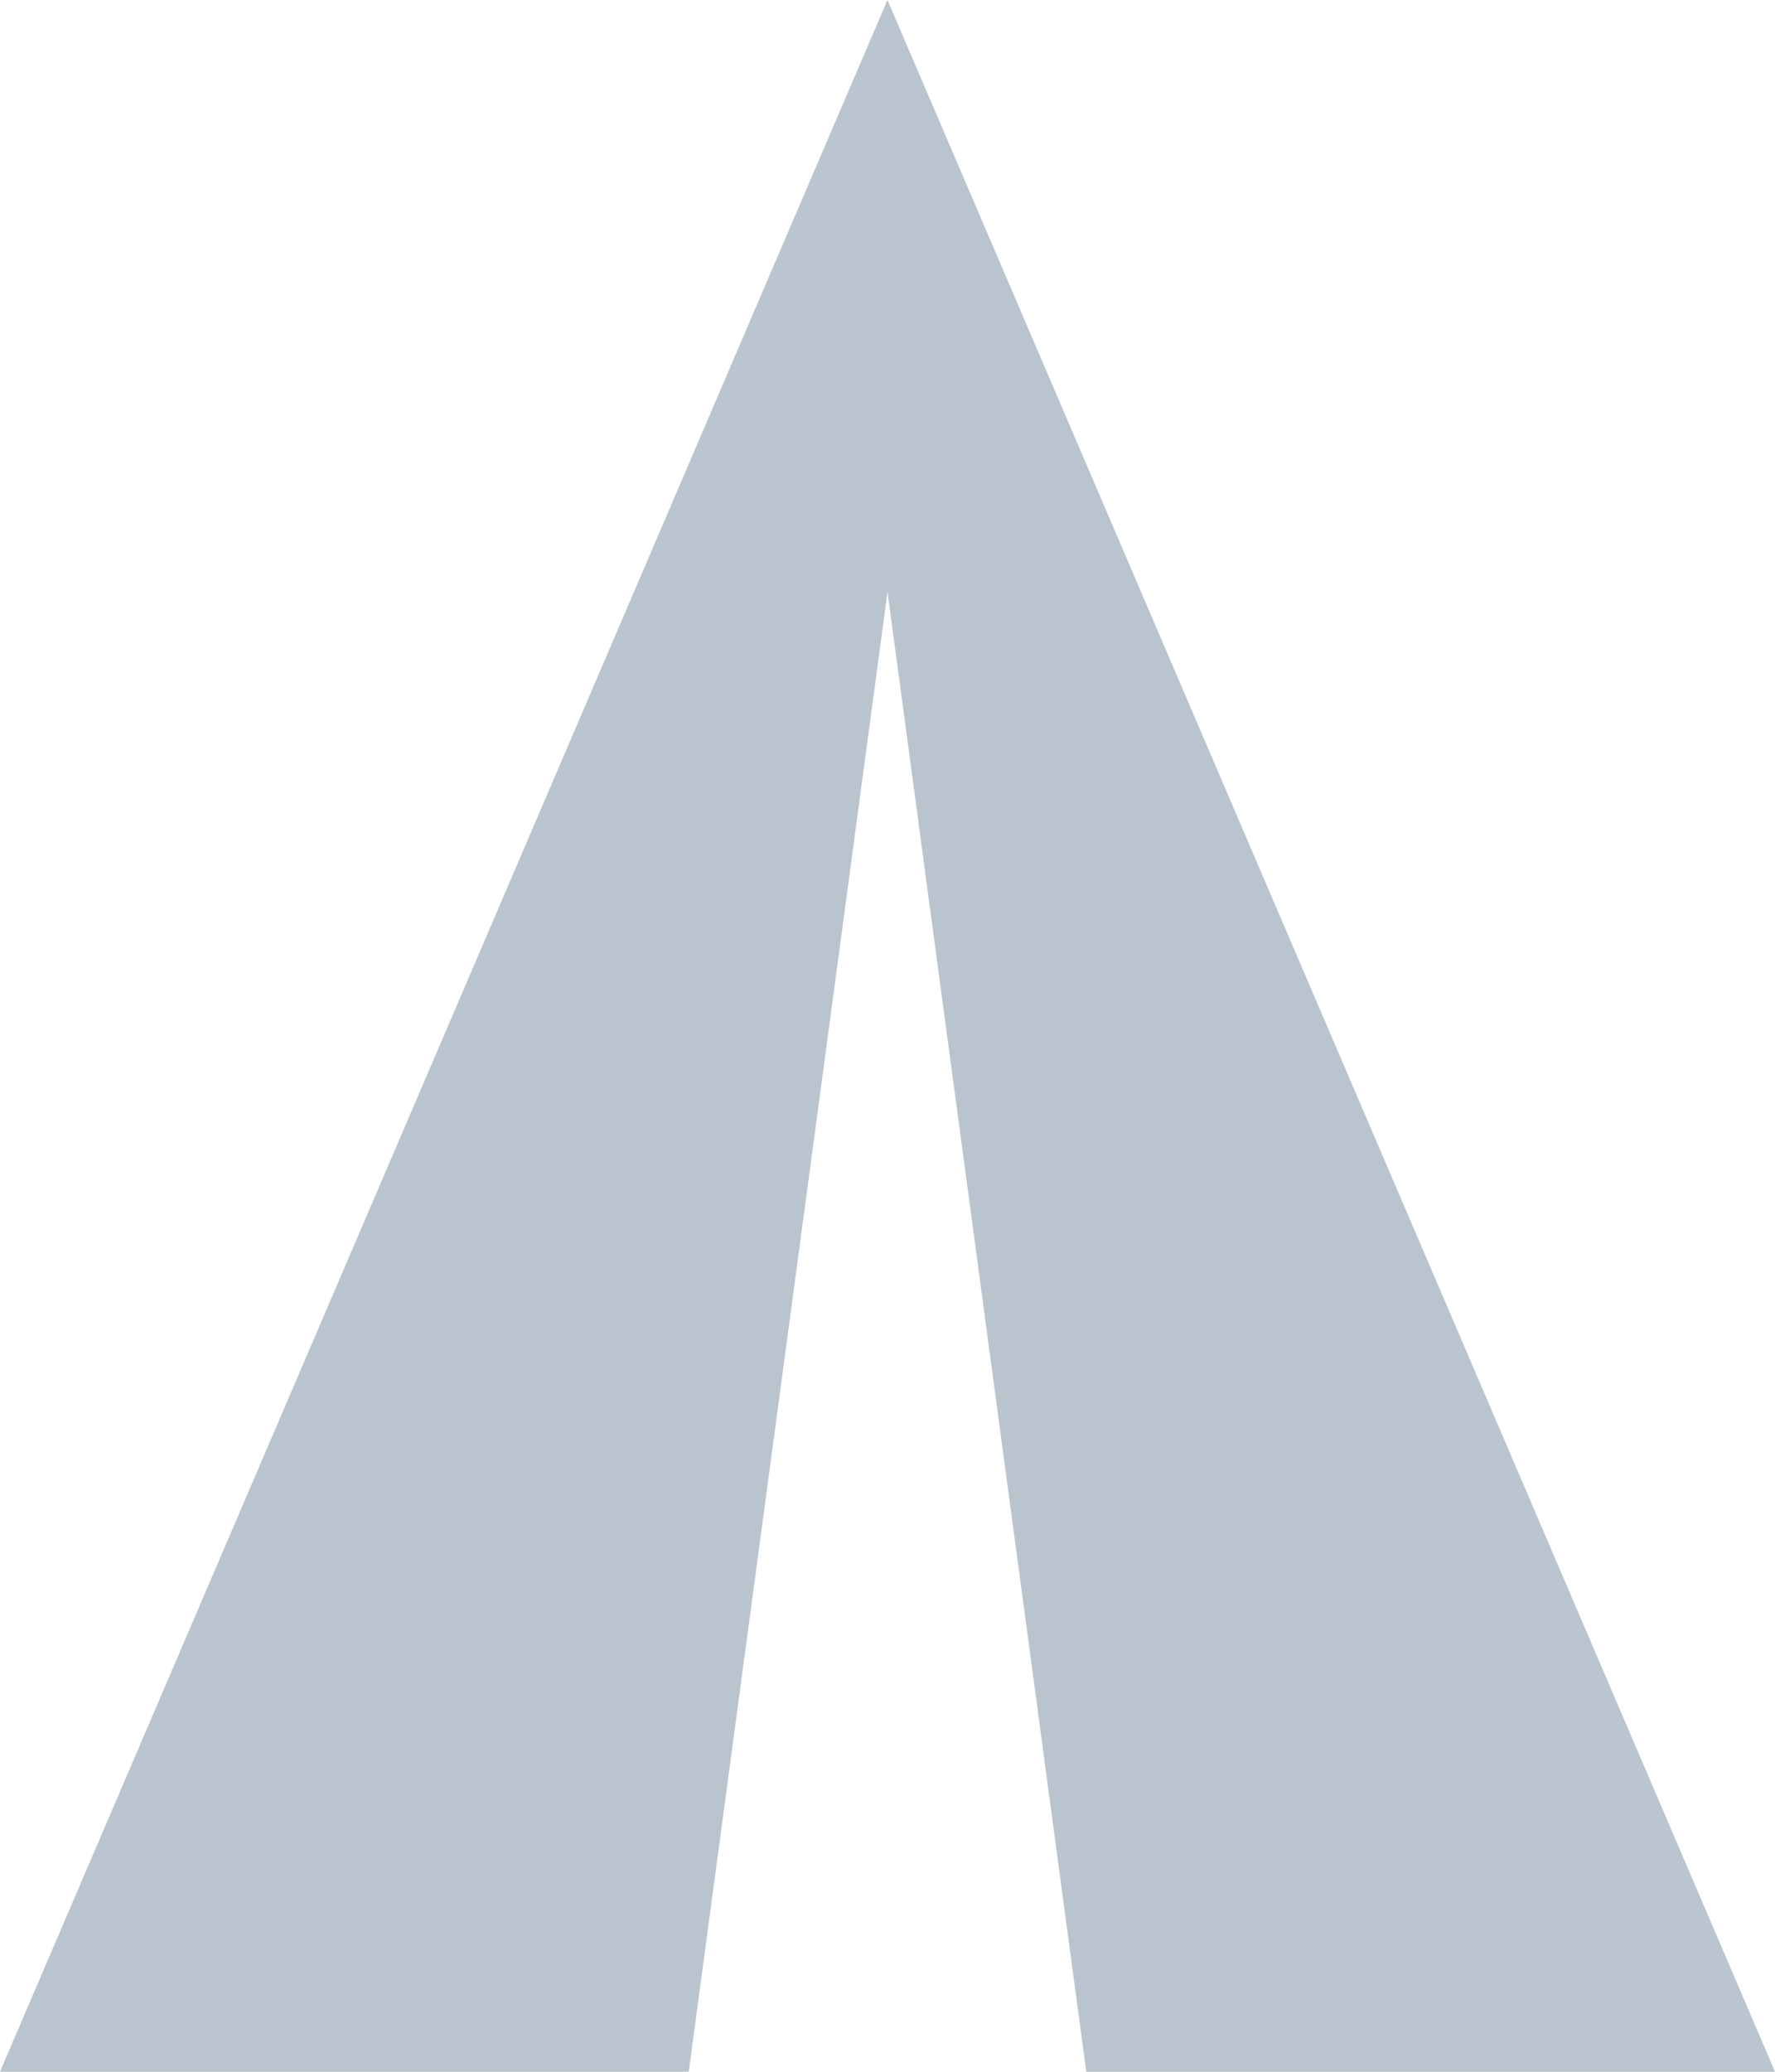 <svg xmlns="http://www.w3.org/2000/svg" width="165.12" height="192.64" viewBox="0 0 165.12 192.64"><g transform="translate(0 192.64) rotate(-90)"><path d="M0,165.12V101.05L137.6,82.56,0,64.07V0L192.64,82.56Z" fill="#bac4ce"/></g></svg>